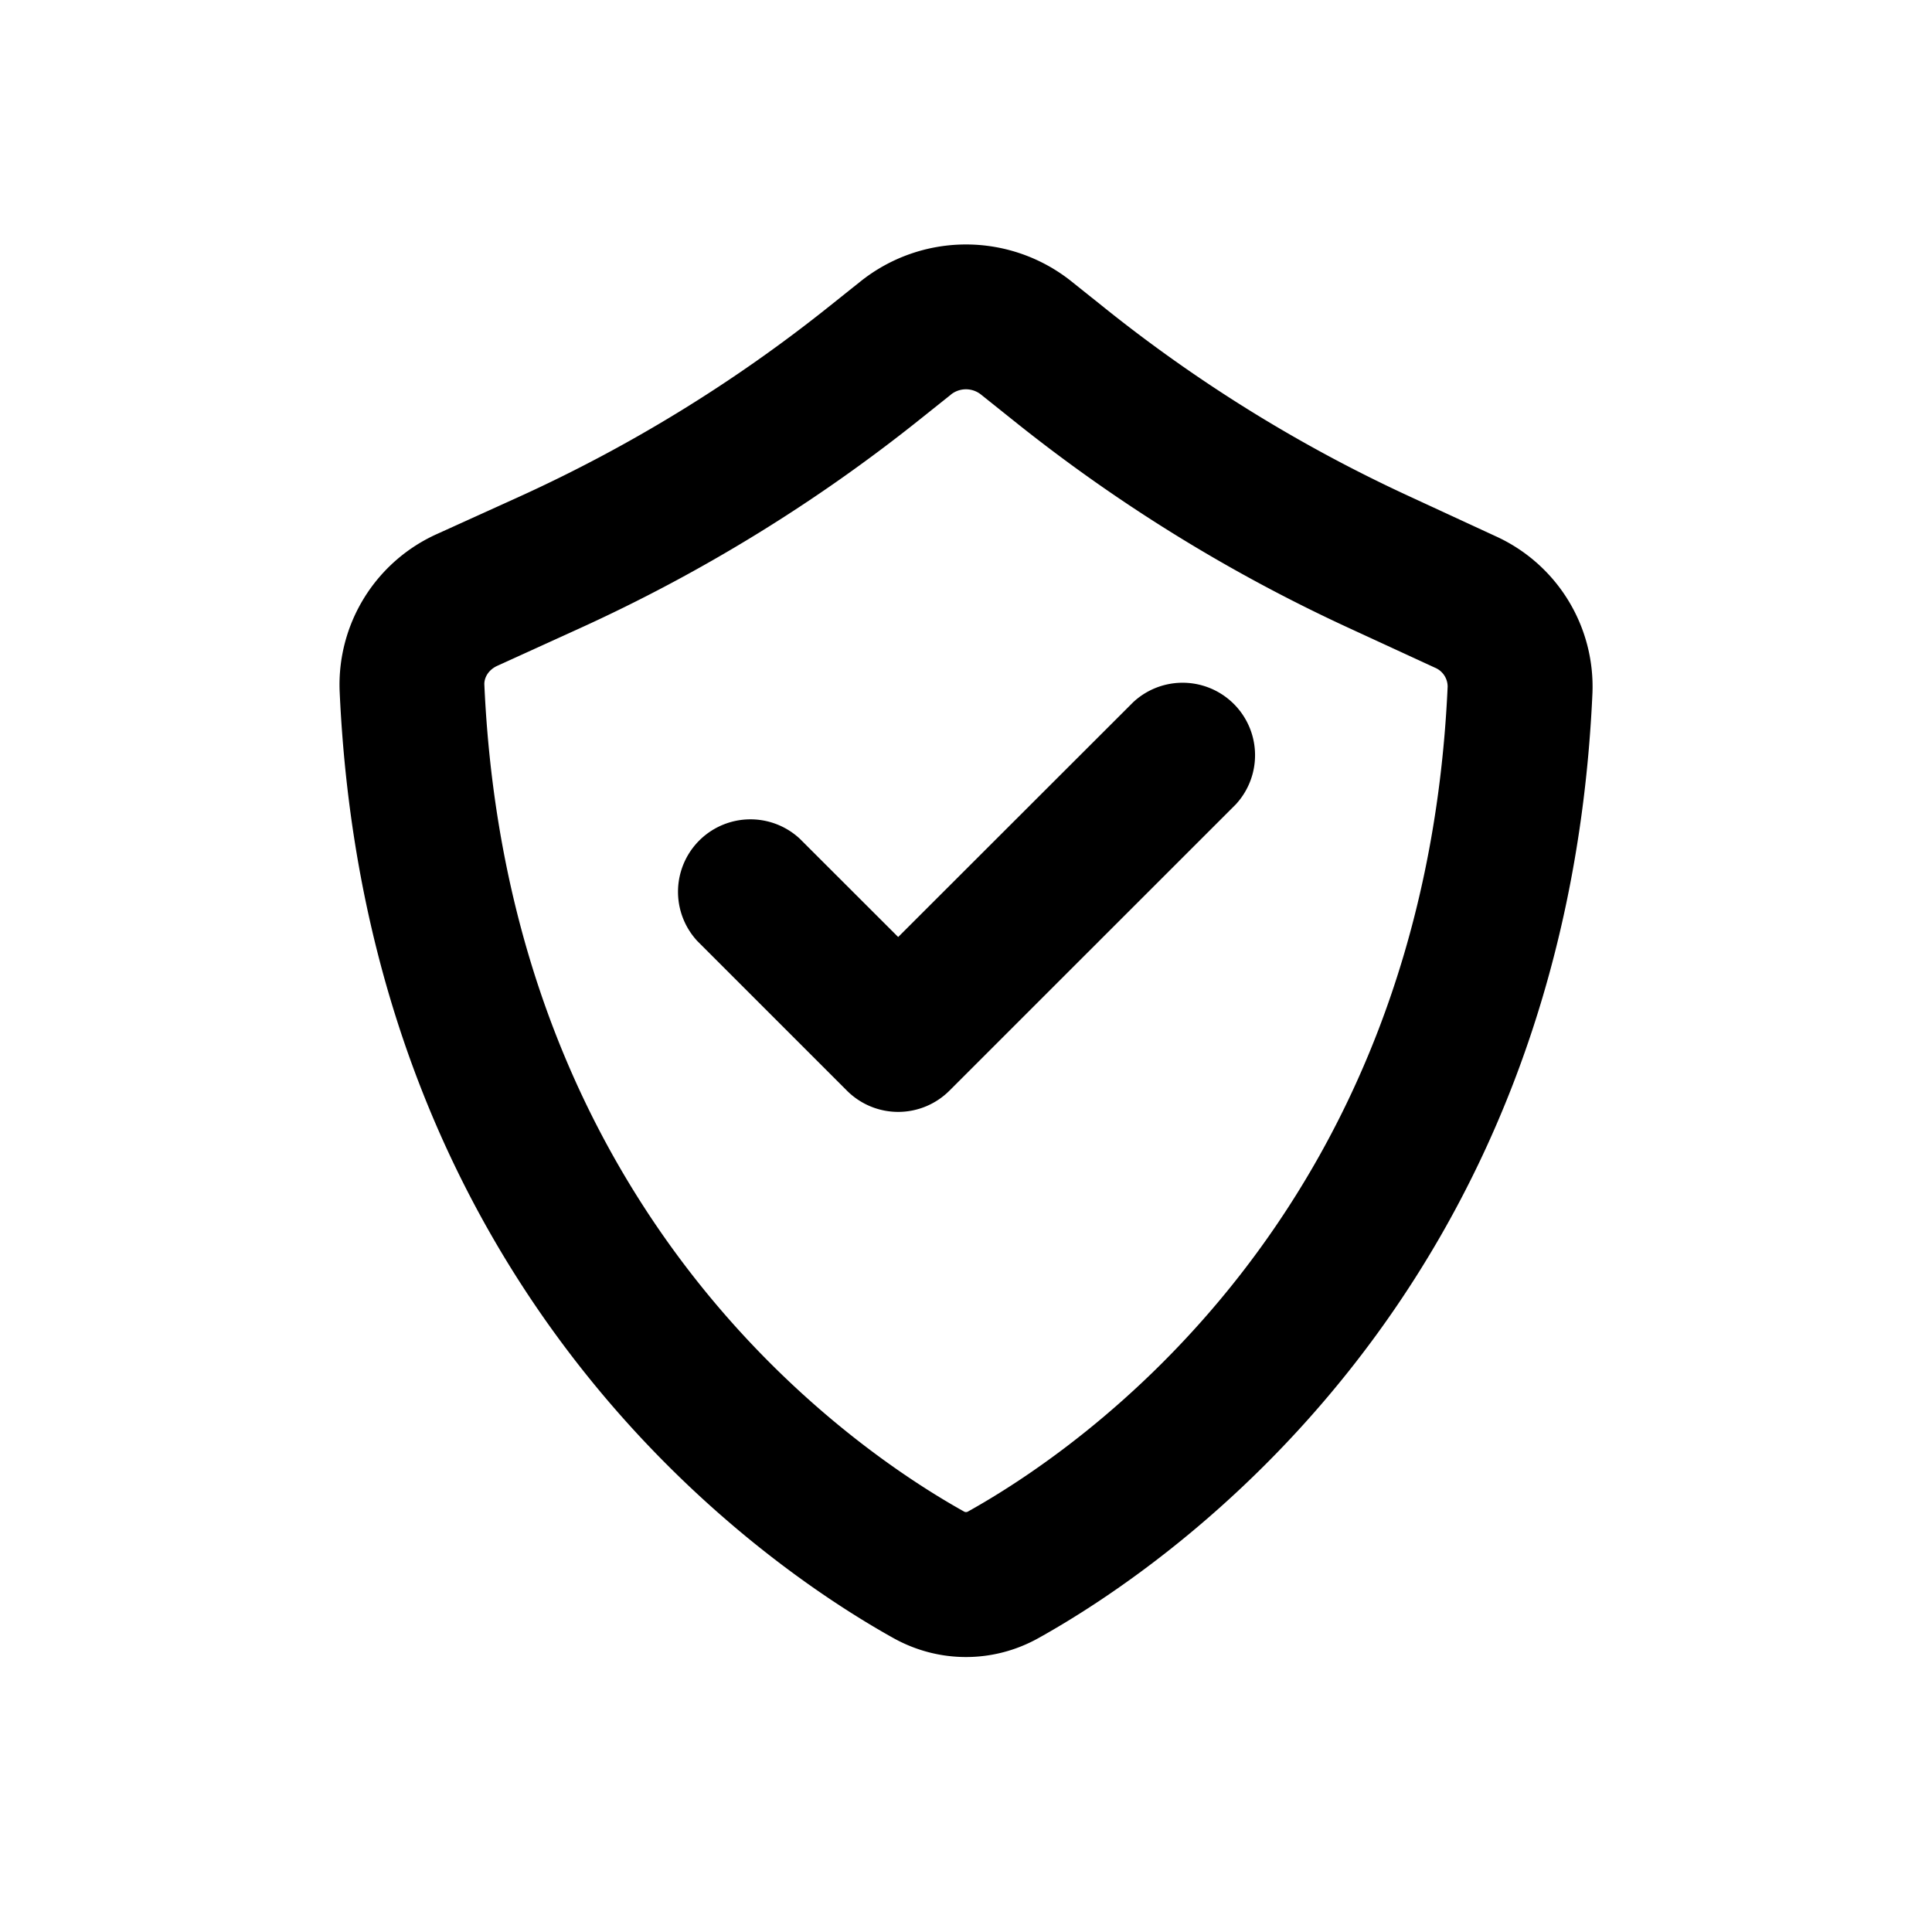 <svg viewBox="0 0 20 20" xmlns="http://www.w3.org/2000/svg"><path d="M8.28 8.683a.75.75 0 0 0-1.06 1.06l1.548 1.548a.75.75 0 0 0 1.06 0l2.963-2.962a.75.75 0 0 0-1.06-1.06l-2.433 2.431-1.018-1.017Z" fill="currentColor"/><path fill-rule="evenodd" d="M11.093 2.914a1.75 1.75 0 0 0-2.186 0l-.317.253a15.25 15.25 0 0 1-3.217 1.976l-.847.384a1.71 1.71 0 0 0-1.01 1.628c.28 6.25 4.38 9.048 5.732 9.802.47.262 1.034.262 1.503 0 1.352-.753 5.454-3.55 5.734-9.783a1.71 1.71 0 0 0-1.002-1.623l-.9-.416a15.249 15.249 0 0 1-3.136-1.938l-.354-.283Zm-1.25 1.171a.25.25 0 0 1 .313 0l.354.283a16.749 16.749 0 0 0 3.445 2.129l.9.415a.213.213 0 0 1 .131.195c-.246 5.489-3.827 7.906-4.965 8.54a.042.042 0 0 1-.02.006c-.005 0-.012 0-.022-.006-1.136-.634-4.718-3.053-4.965-8.56-.003-.066.037-.15.133-.194l.846-.385a16.75 16.75 0 0 0 3.534-2.17l.317-.253Z" fill="currentColor"/></svg>
